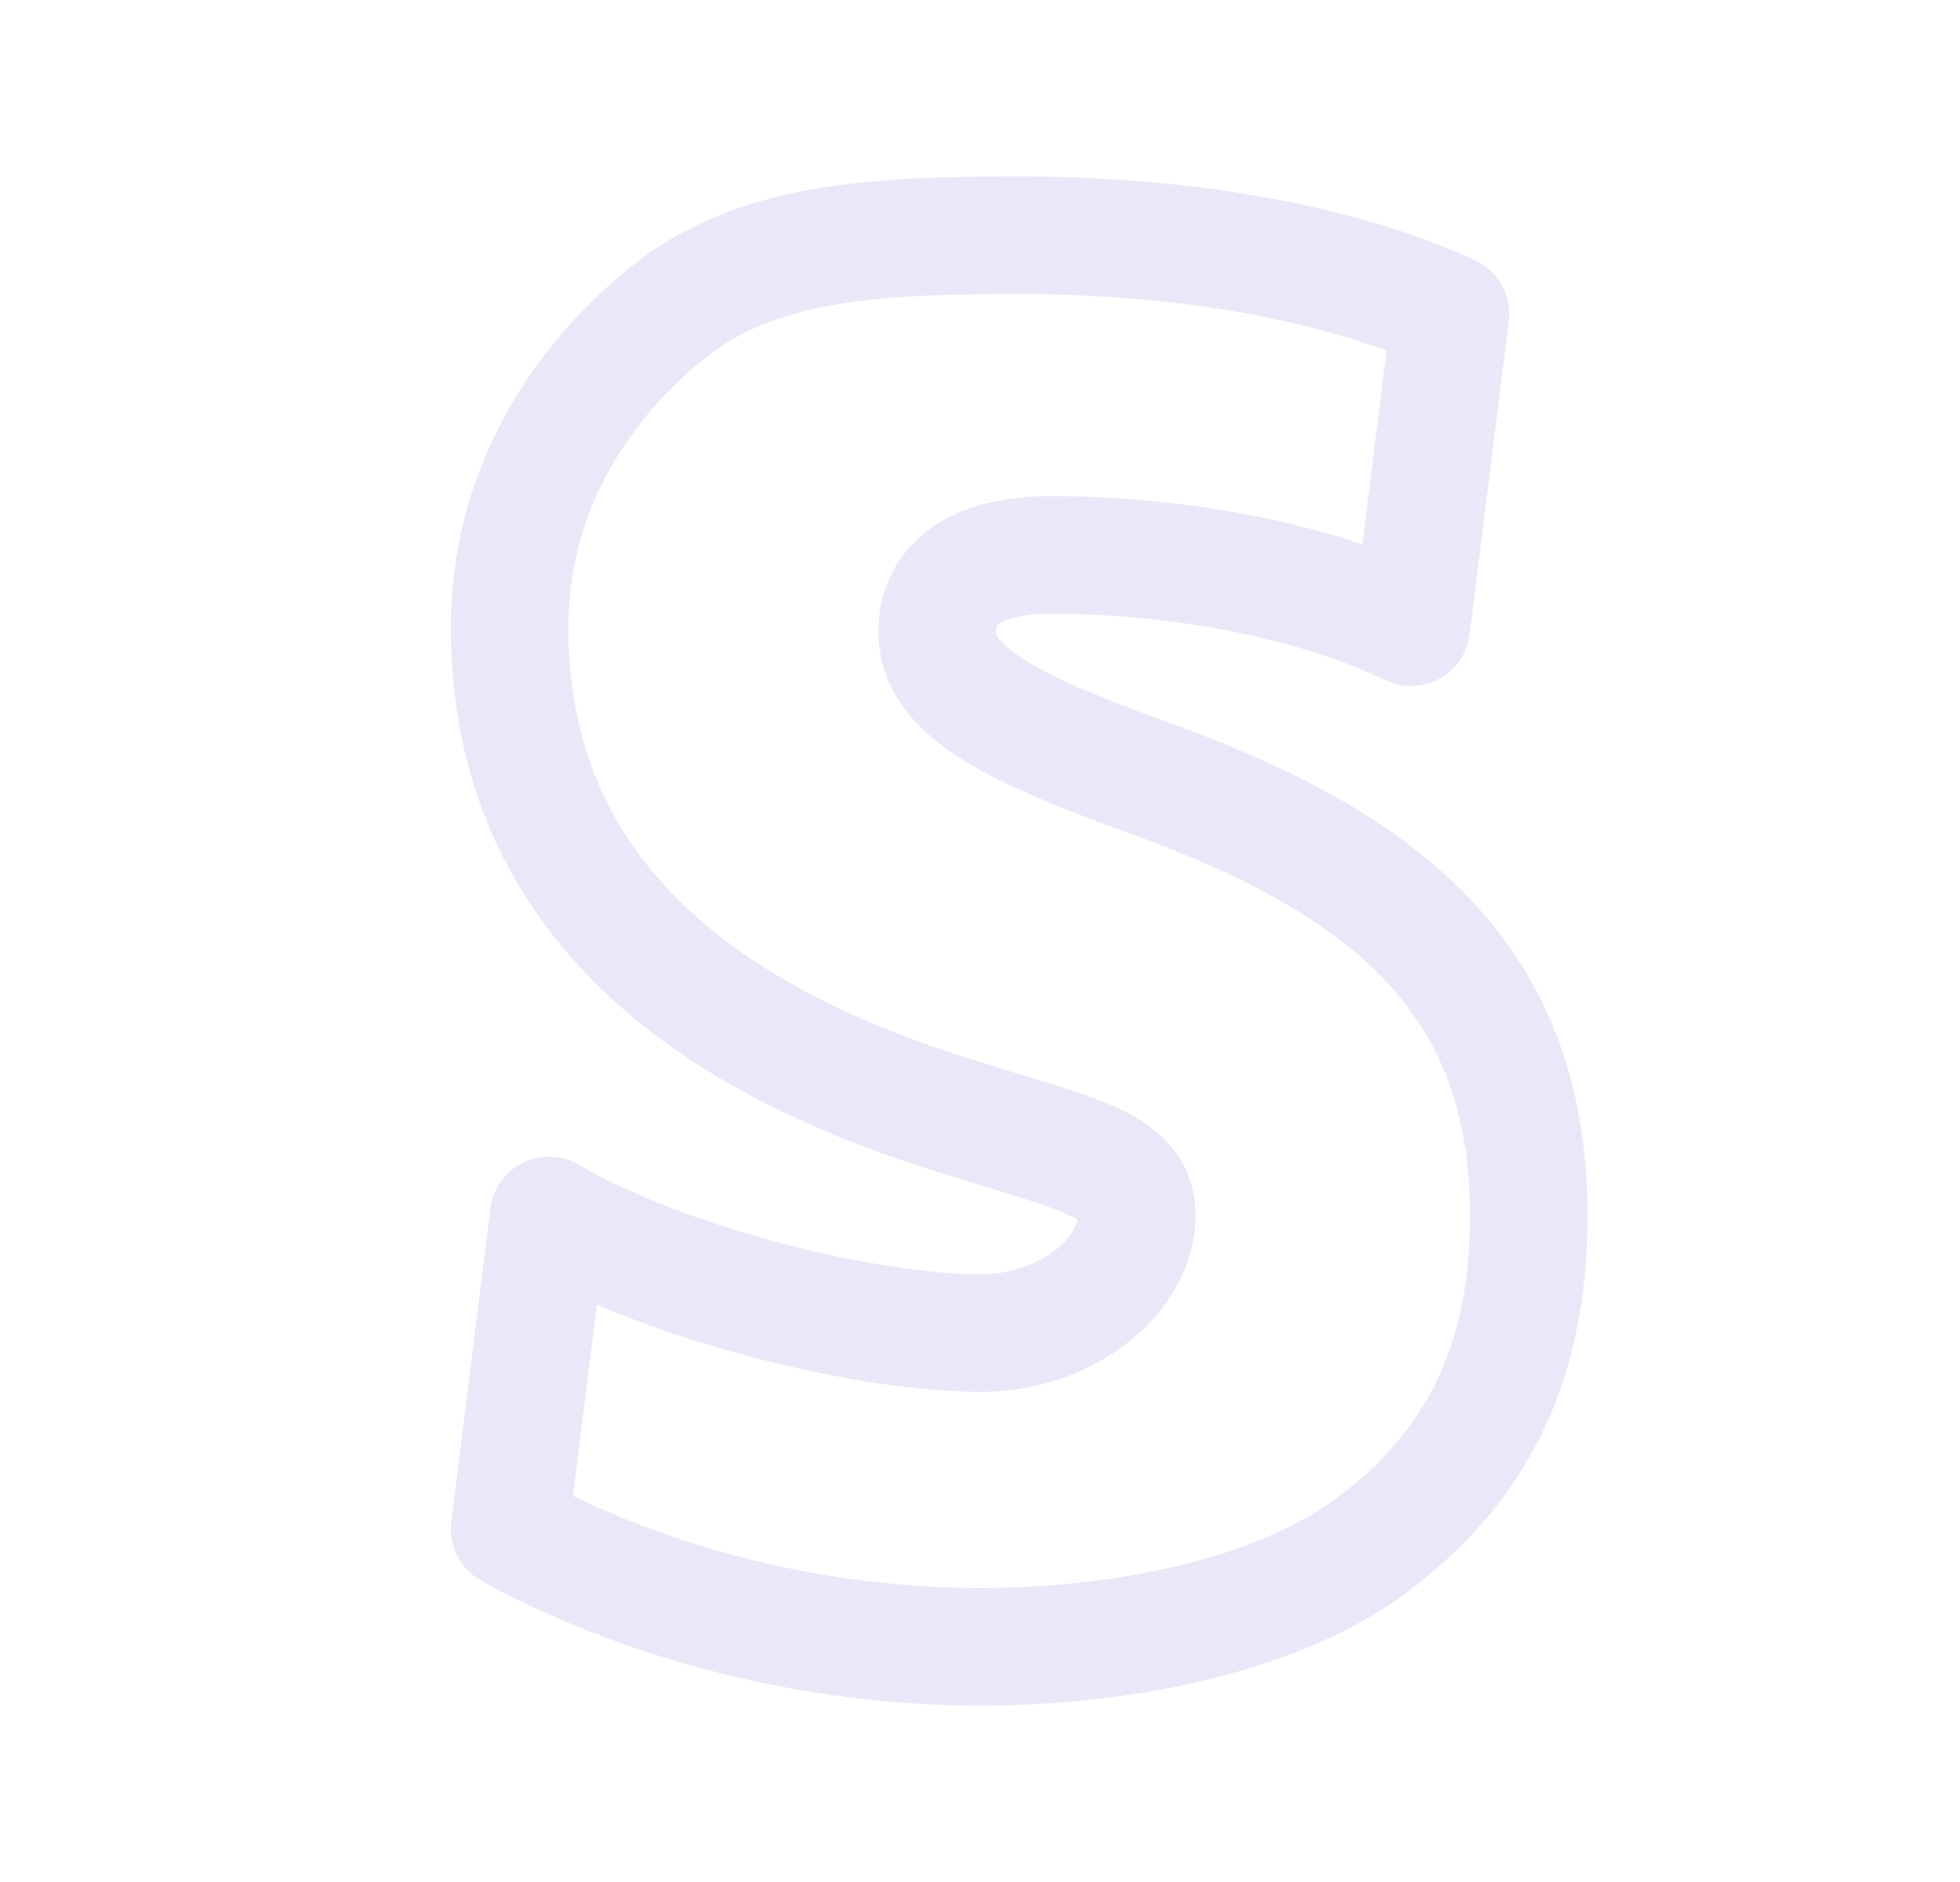 <svg width="25" height="24" viewBox="0 0 25 24" fill="none" xmlns="http://www.w3.org/2000/svg">
<path fill-rule="evenodd" clip-rule="evenodd" d="M11.953 8.056C11.953 7.433 12.471 7.077 13.395 7.077C15.085 7.077 16.805 7.42 18 8L18.5 4C17.552 3.551 15.68 3 13 3C11.105 3 9.627 3.087 8.5 4C7.328 4.956 6.5 6.33 6.5 8C6.5 11.03 8.458 12.906 11.5 14C13.461 14.69 14.5 14.743 14.5 15.5C14.5 16.235 13.649 17 12.5 17C11.077 17 8.537 16.391 7 15.5L6.5 19.5C7.821 20.234 9.974 21 12.5 21C14.504 21 16.457 20.532 17.584 19.64C18.847 18.661 19.5 17.372 19.5 15.5C19.5 12.404 17.585 10.953 14.497 9.863C12.851 9.258 11.953 8.793 11.953 8.056Z" stroke="#E1DEF5" stroke-opacity="0.7" stroke-width="1.5" stroke-linecap="round" stroke-linejoin="round"/>
</svg>
